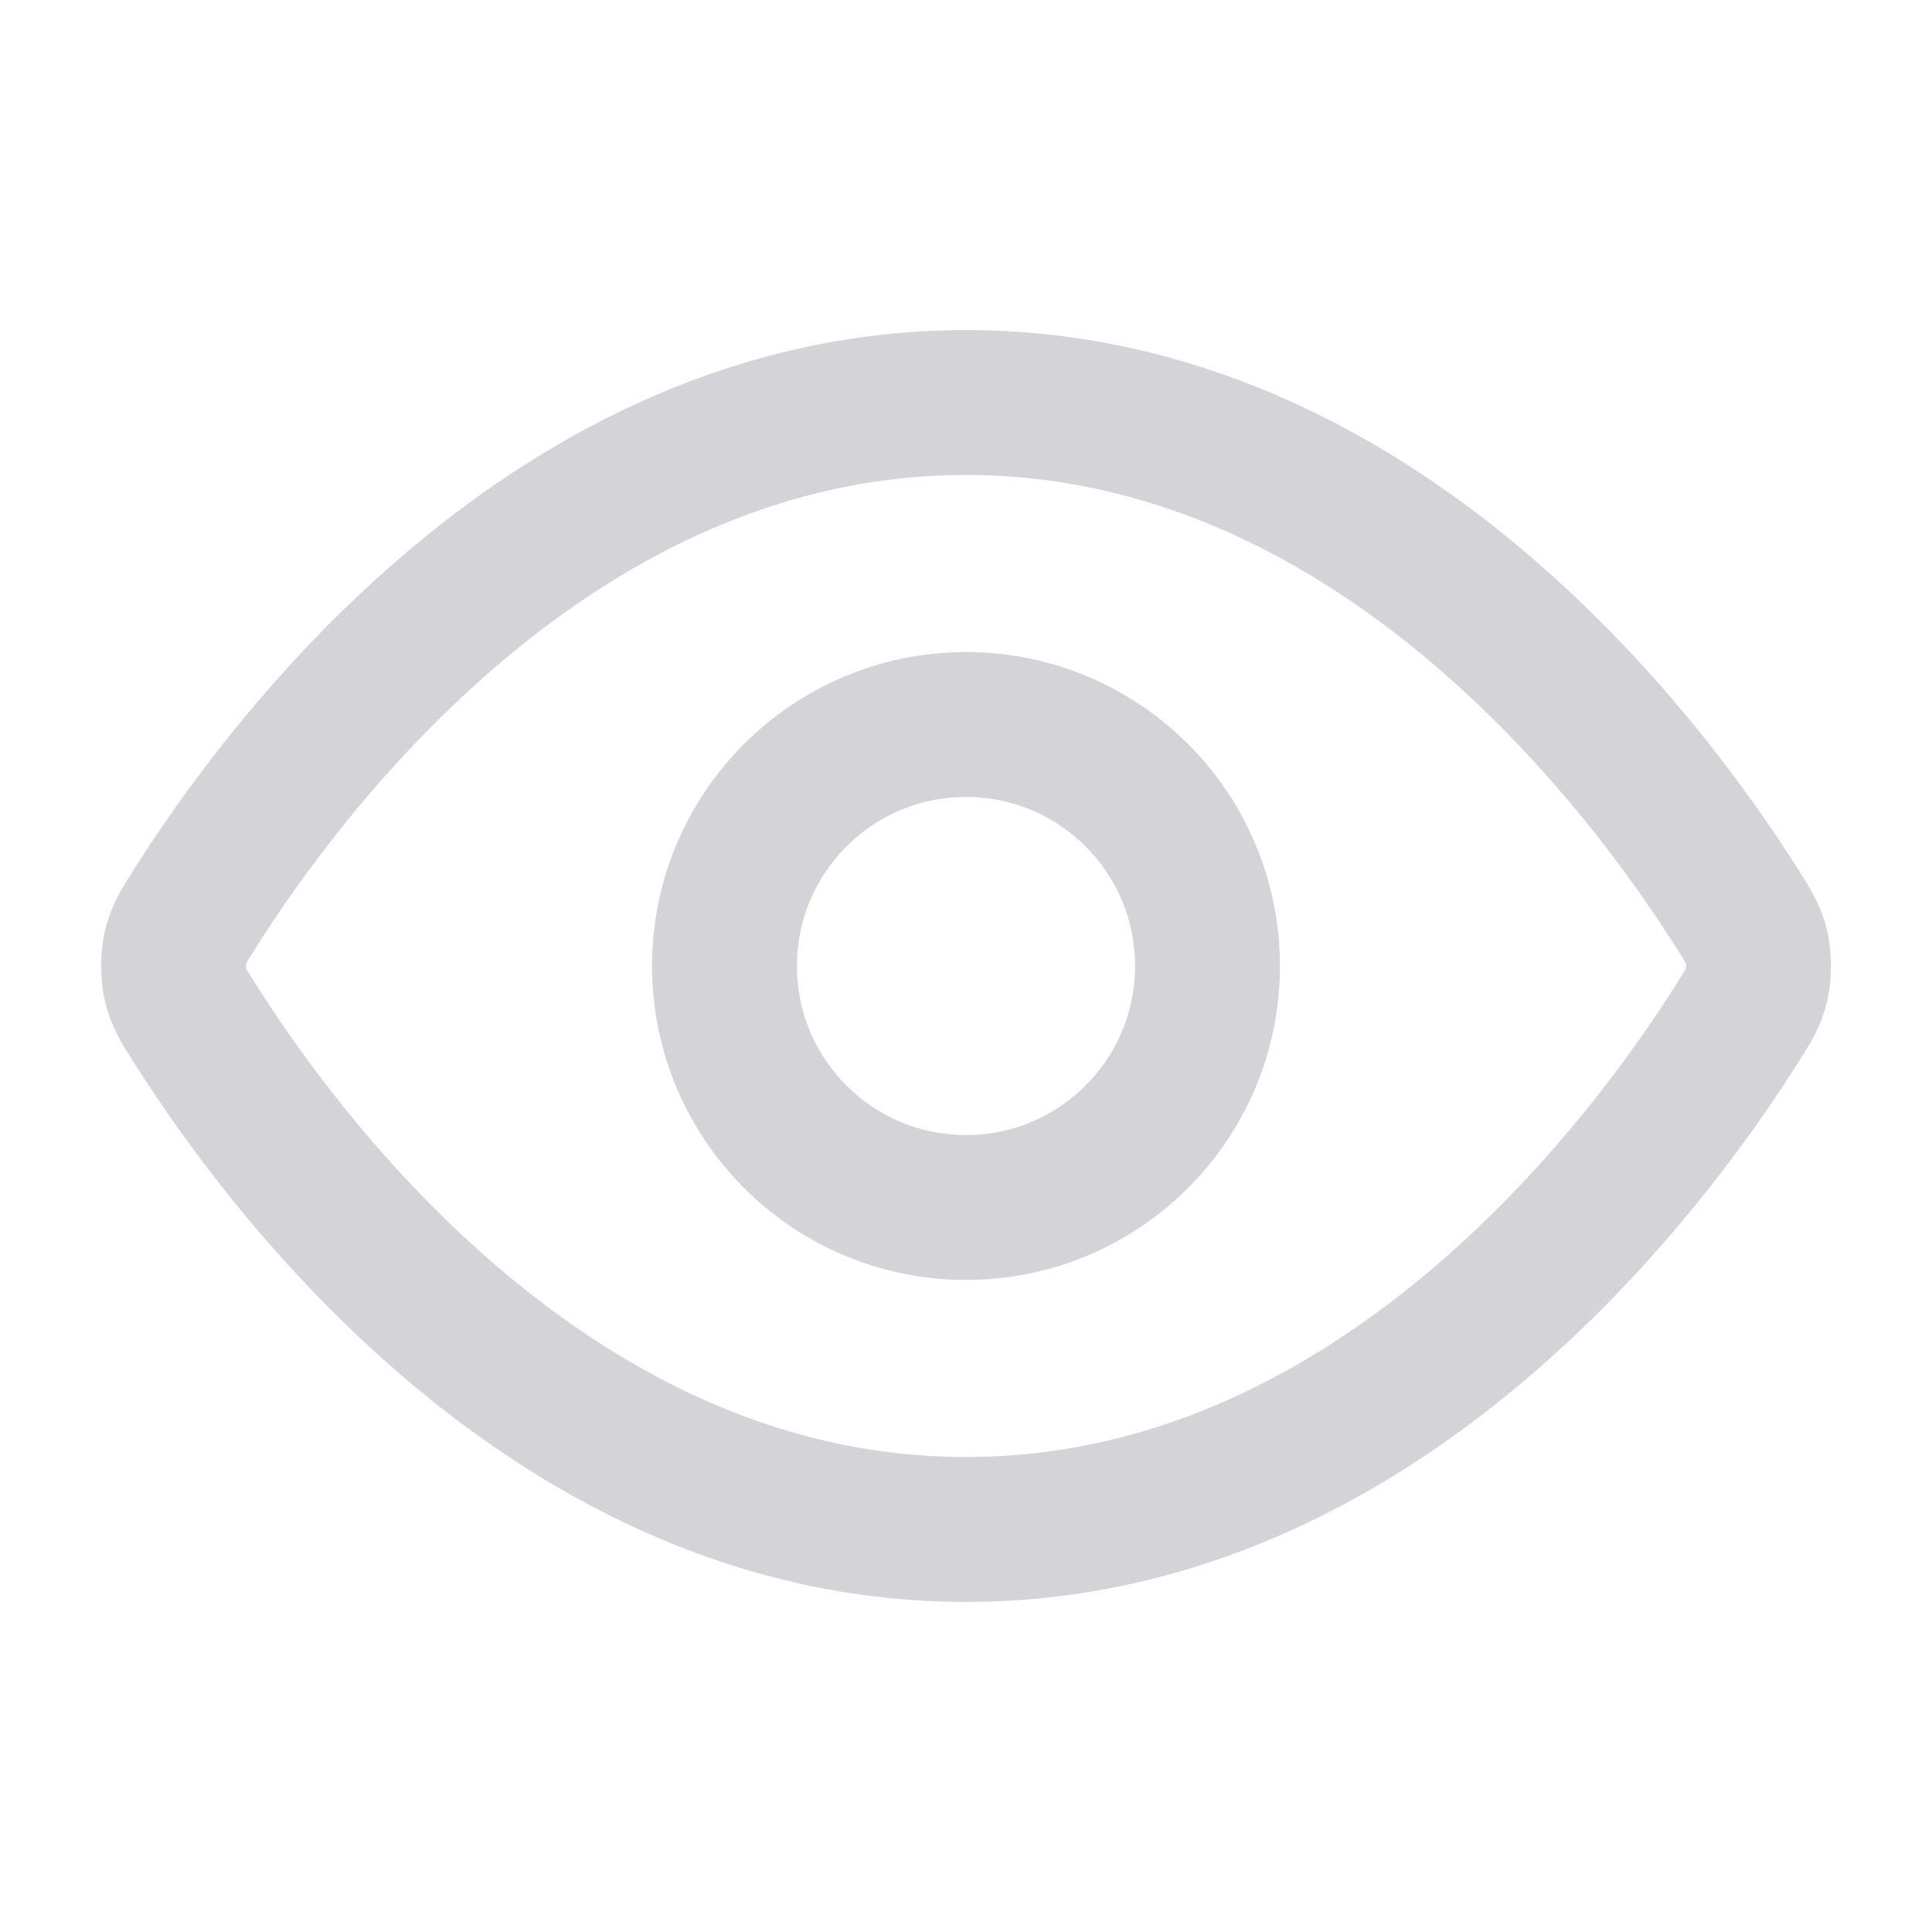 <svg width="20" height="20" viewBox="0 0 20 20" fill="none" xmlns="http://www.w3.org/2000/svg">
<path d="M2.017 10.594C1.903 10.415 1.847 10.325 1.815 10.186C1.791 10.082 1.791 9.918 1.815 9.814C1.847 9.675 1.903 9.585 2.017 9.406C2.955 7.921 5.746 4.167 10 4.167C14.255 4.167 17.046 7.921 17.984 9.406C18.097 9.585 18.154 9.675 18.186 9.814C18.21 9.918 18.21 10.082 18.186 10.186C18.154 10.325 18.097 10.415 17.984 10.594C17.046 12.079 14.255 15.833 10 15.833C5.746 15.833 2.955 12.079 2.017 10.594Z" stroke="#D4D4D8" stroke-width="1.5" stroke-linecap="round" stroke-linejoin="round"/>
<path d="M10 12.5C11.381 12.5 12.5 11.38 12.5 10C12.5 8.619 11.381 7.5 10 7.5C8.62 7.5 7.5 8.619 7.5 10C7.5 11.38 8.62 12.5 10 12.5Z" stroke="#D4D4D8" stroke-width="1.5" stroke-linecap="round" stroke-linejoin="round"/>
</svg>
